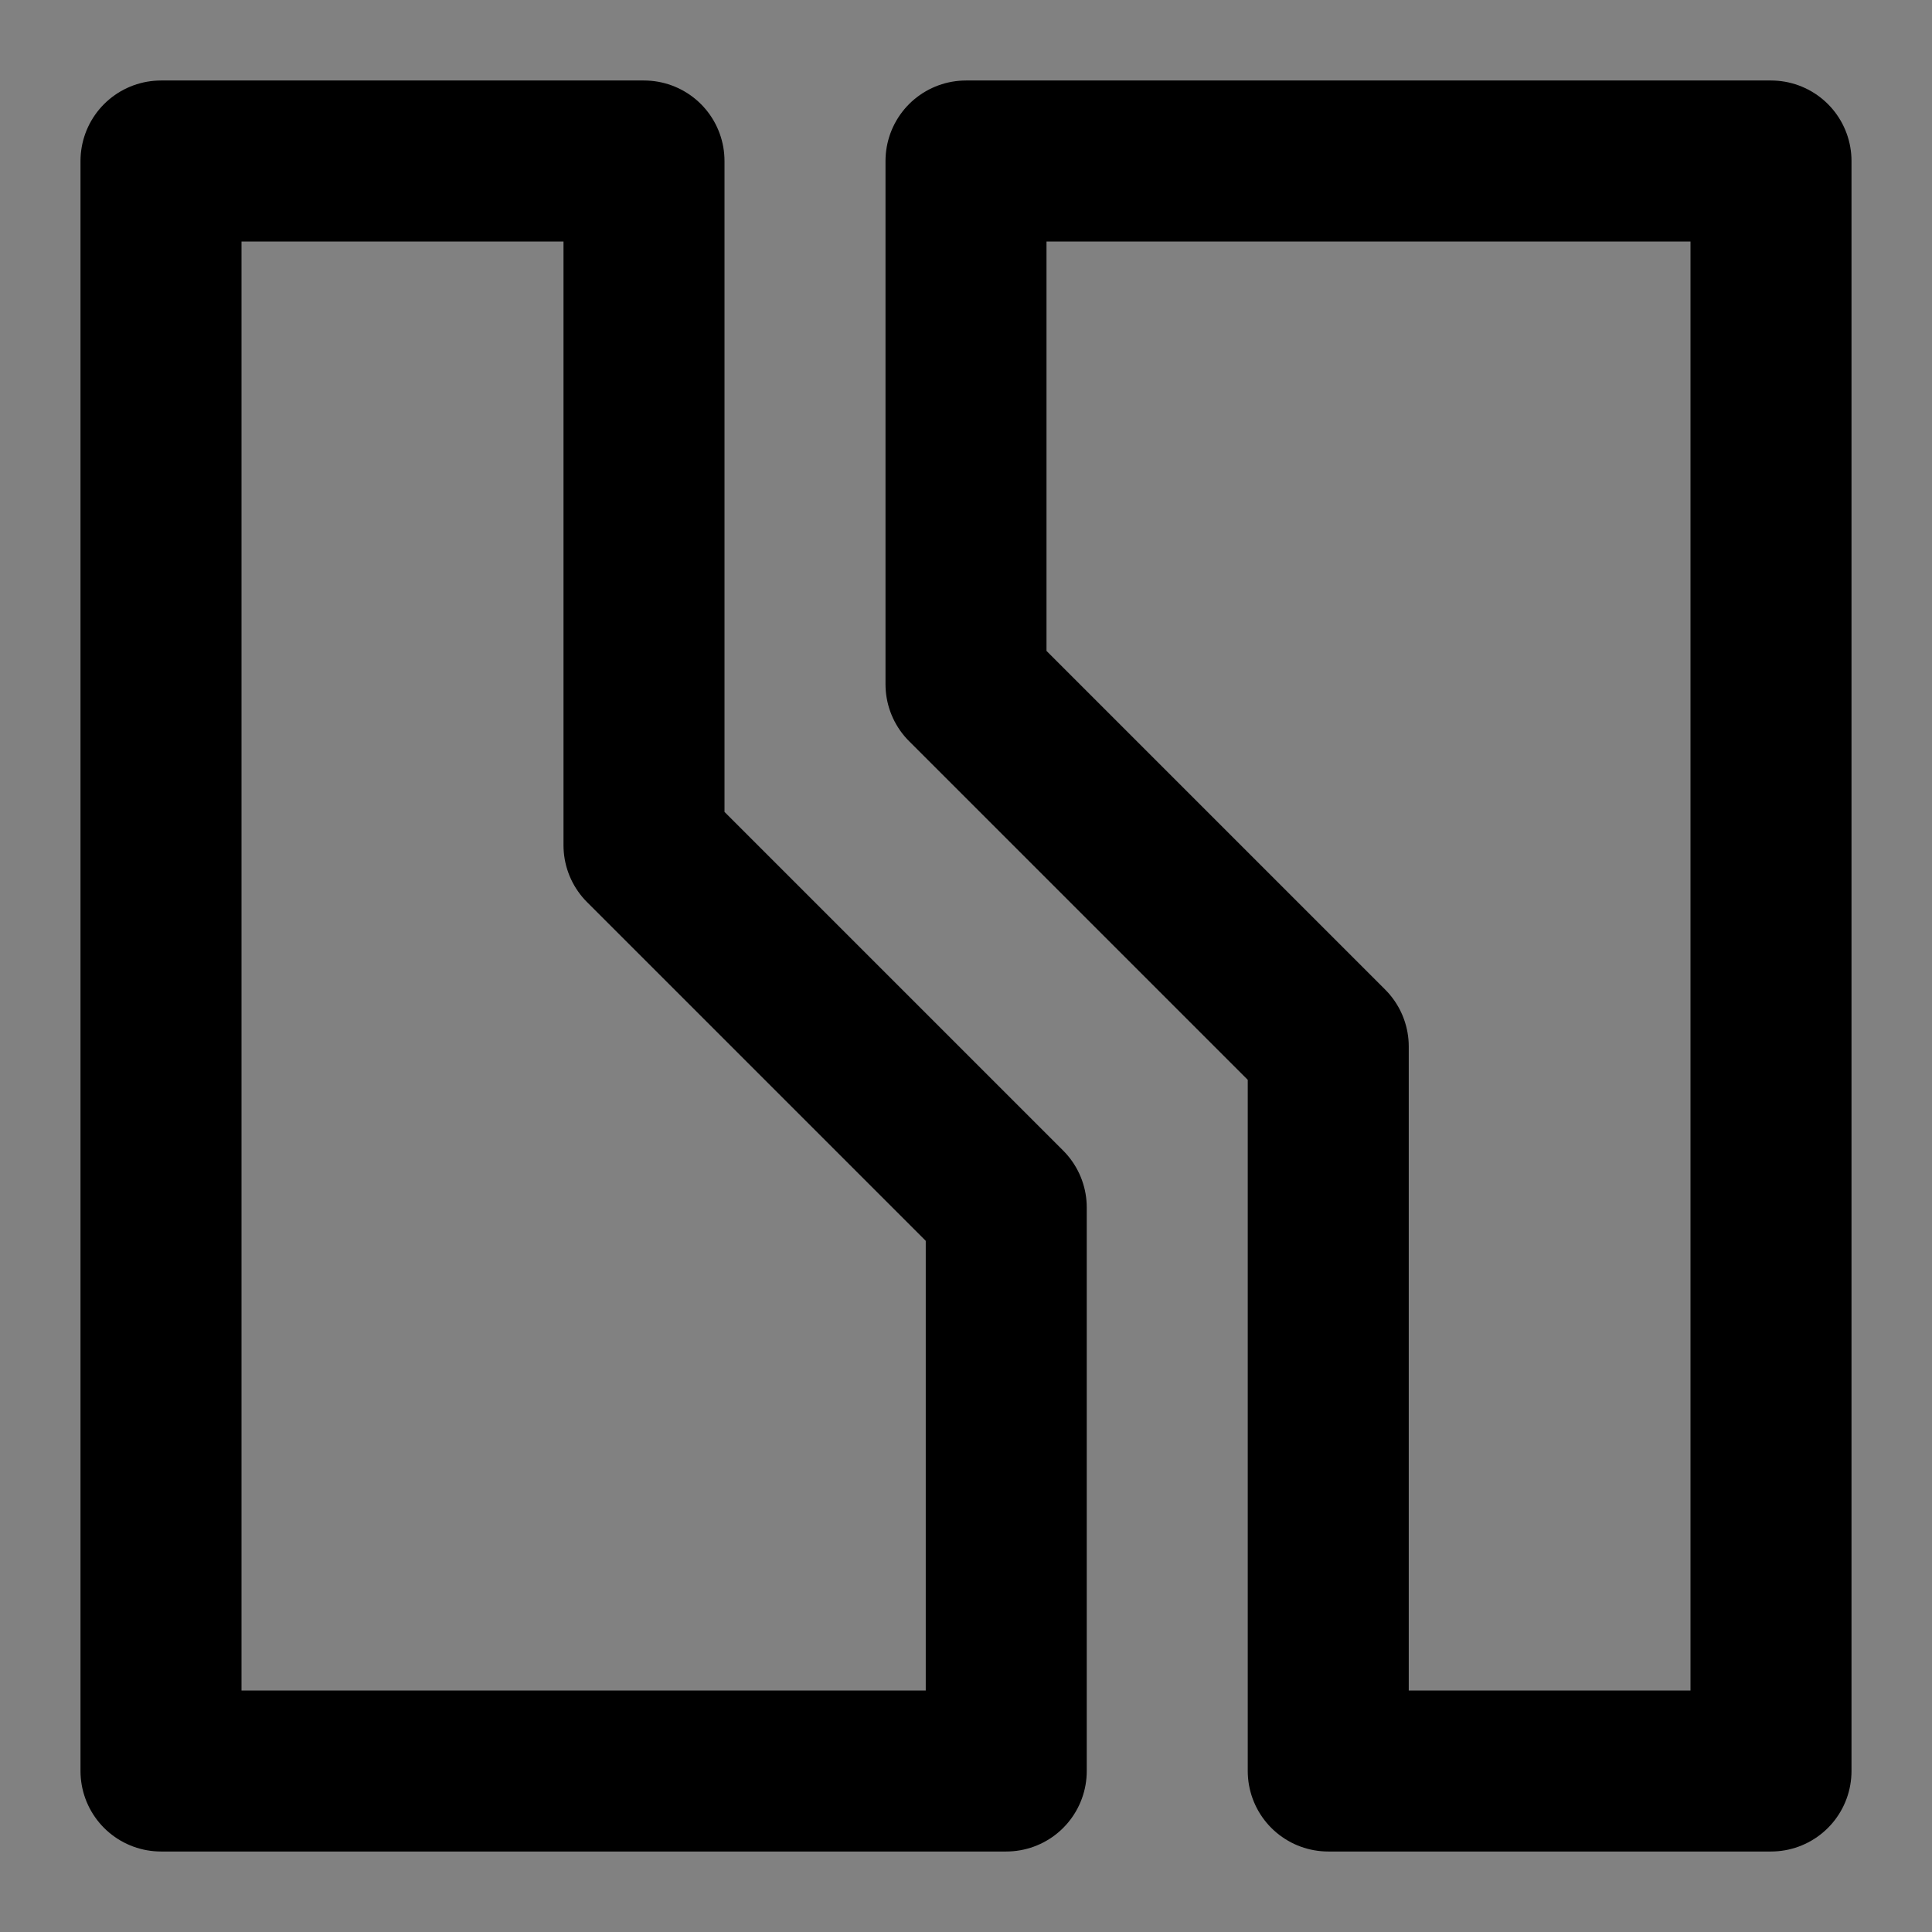 <?xml version="1.0" encoding="UTF-8"?><svg width="1em" height="1em" viewBox="0 0 48 48" fill="none" xmlns="http://www.w3.org/2000/svg"><rect x="0" y="0" width="48" height="48" fill="#808080" stroke="none"/><rect width="48" height="48" fill="white" fill-opacity="0.01"/><path d="M44 44V4H24V17L33 26V44H44Z" fill="none"/><path d="M4 4V44H25V30L16 21V4H4Z" fill="none"/><path d="M44 44V4H24V17L33 26V44H44Z" stroke="currentColor" stroke-width="4" stroke-linecap="round" stroke-linejoin="round"/><path d="M4 4V44H25V30L16 21V4H4Z" stroke="currentColor" stroke-width="4" stroke-linecap="round" stroke-linejoin="round"/></svg>